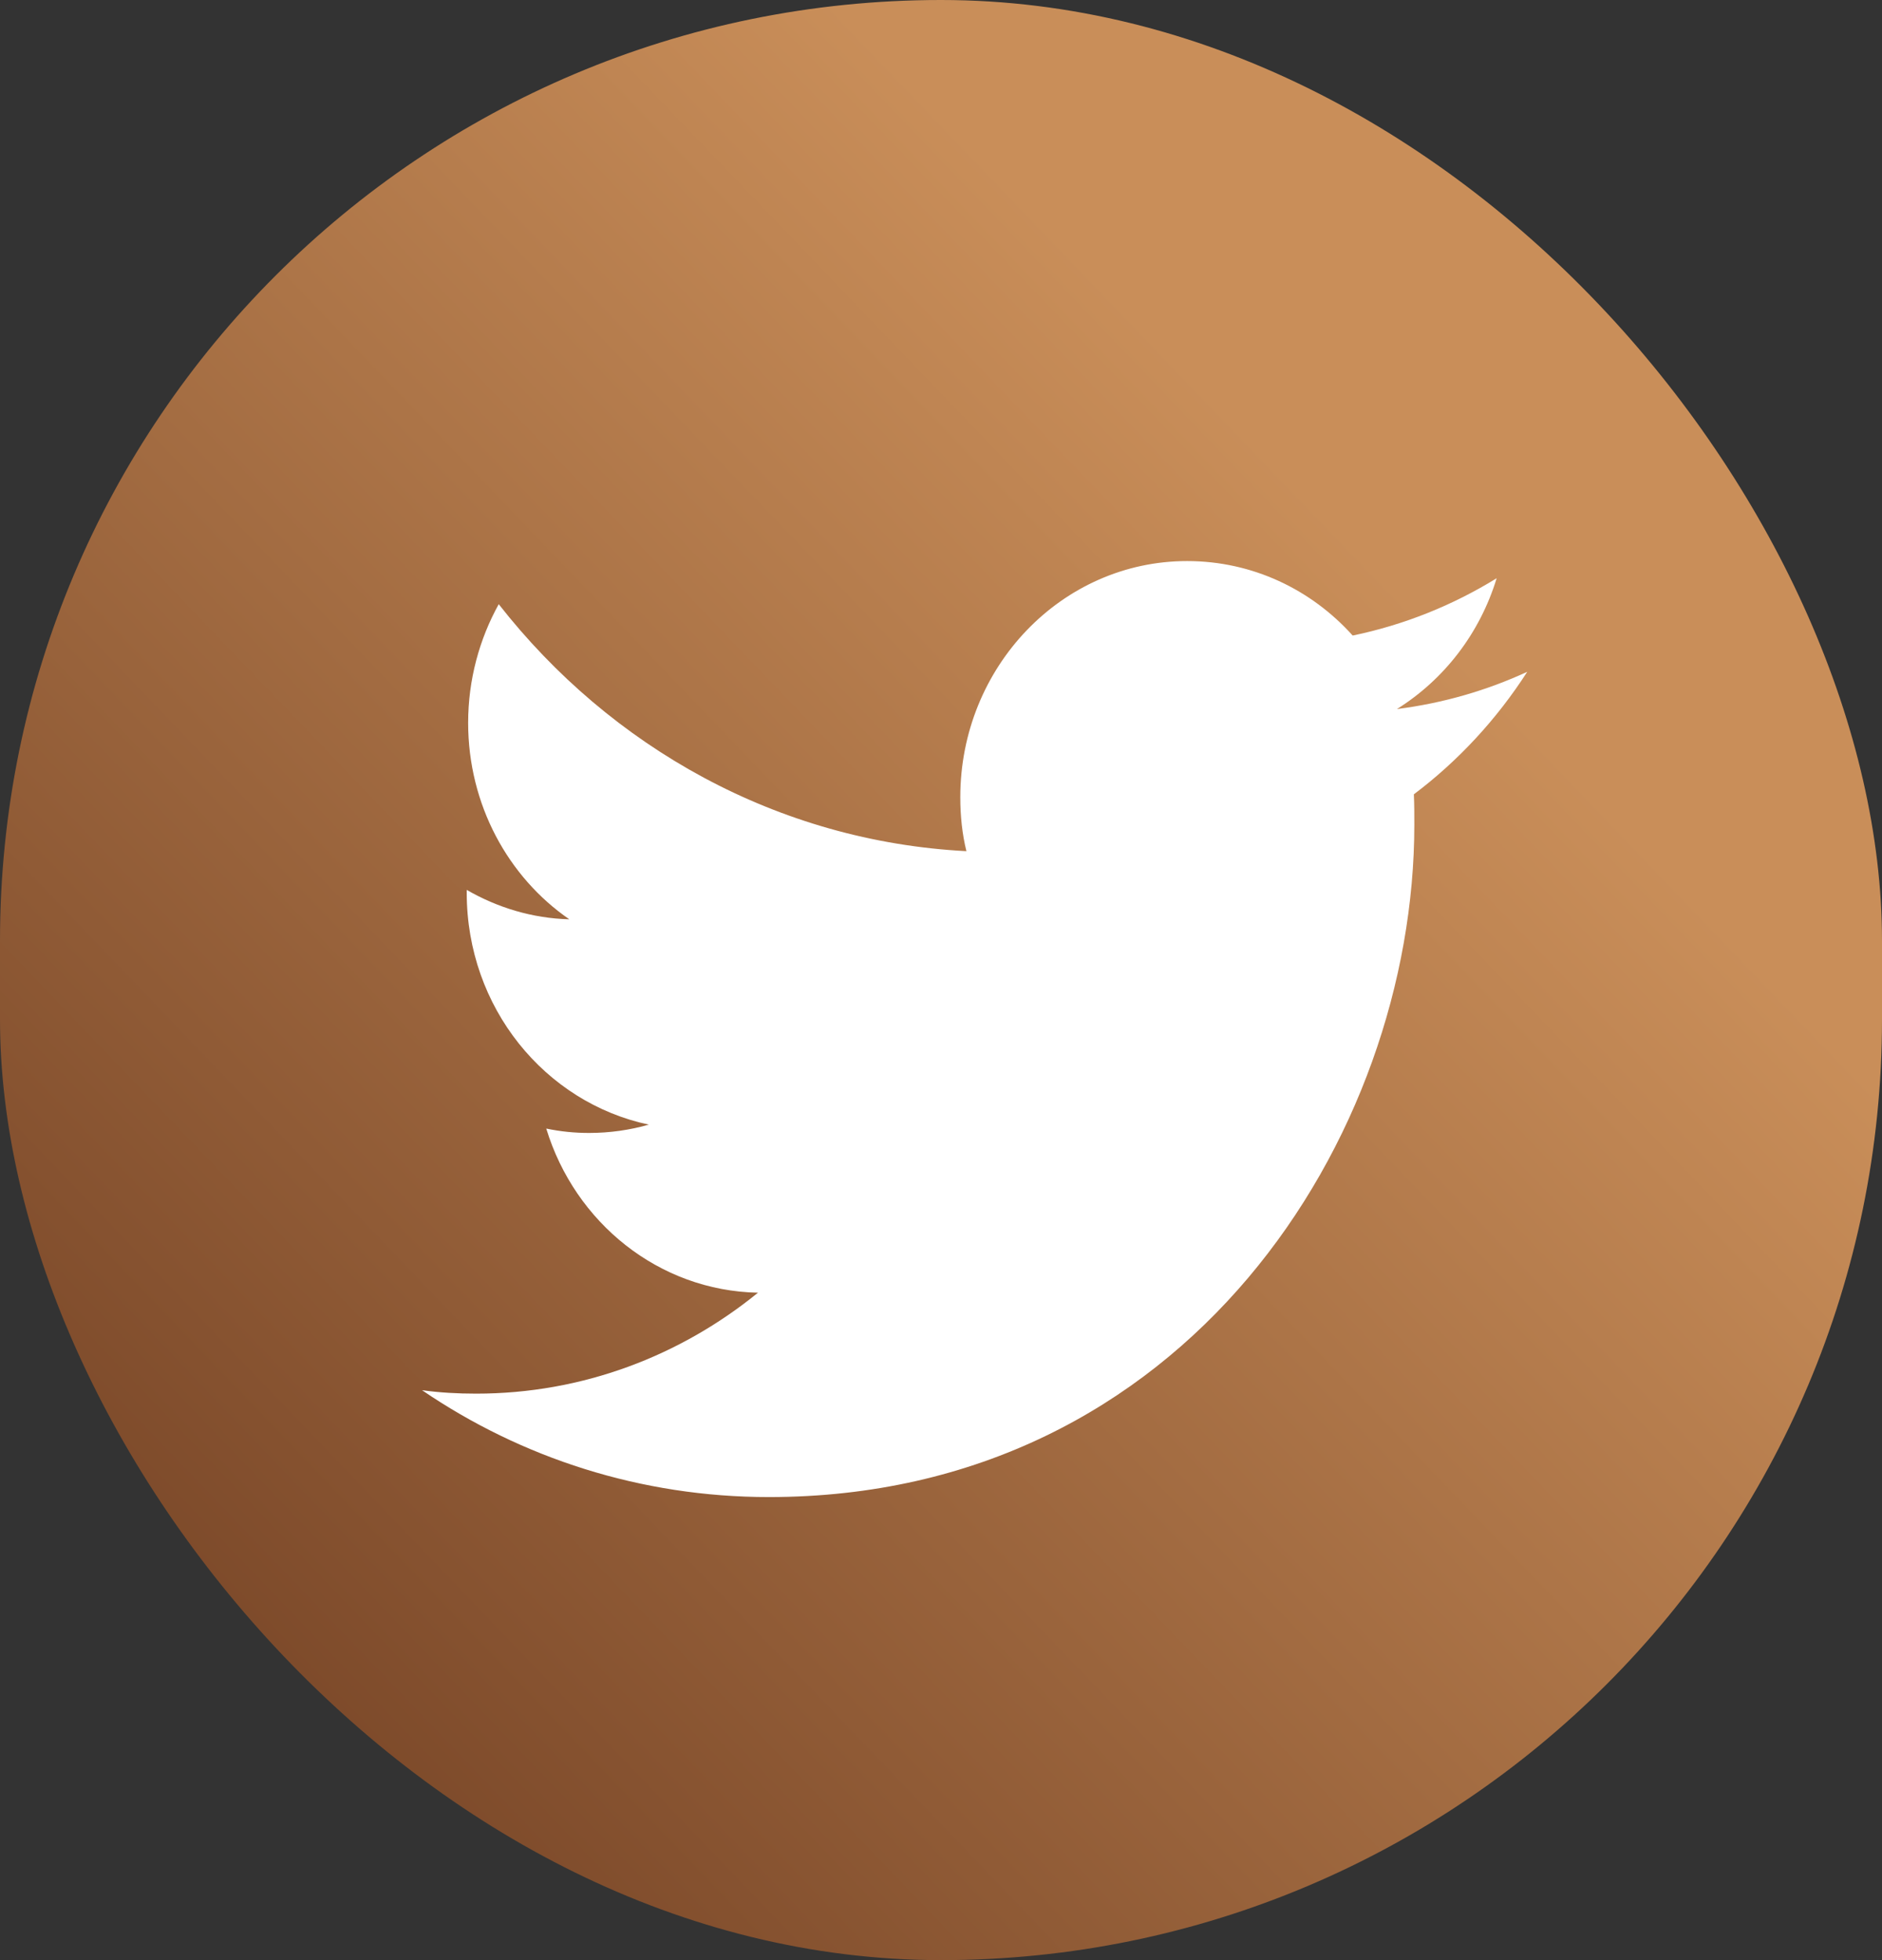 <svg width="48" height="50" viewBox="0 0 48 50" fill="none" xmlns="http://www.w3.org/2000/svg">
<rect x="0" y="0" width="48" height="50" fill="#333333" stroke="none"/>
<rect width="48" height="50" rx="24" fill="url(#paint0_linear_3089_31272)"/>
<path d="M19.608 38.188C30.252 38.188 36.072 29 36.072 21.038C36.072 20.775 36.072 20.512 36.06 20.262C37.188 19.413 38.172 18.35 38.952 17.137C37.92 17.613 36.804 17.938 35.628 18.087C36.828 17.337 37.74 16.163 38.172 14.75C37.056 15.438 35.82 15.938 34.5 16.212C33.444 15.037 31.944 14.312 30.276 14.312C27.084 14.312 24.492 17.012 24.492 20.337C24.492 20.812 24.54 21.275 24.648 21.712C19.836 21.462 15.576 19.062 12.72 15.412C12.228 16.3 11.94 17.337 11.94 18.438C11.94 20.525 12.96 22.375 14.52 23.45C13.572 23.425 12.684 23.15 11.904 22.7C11.904 22.725 11.904 22.75 11.904 22.775C11.904 25.7 13.896 28.125 16.548 28.688C16.068 28.825 15.552 28.9 15.024 28.9C14.652 28.9 14.292 28.863 13.932 28.788C14.664 31.188 16.8 32.925 19.332 32.975C17.352 34.587 14.856 35.55 12.144 35.55C11.676 35.55 11.22 35.525 10.764 35.462C13.296 37.188 16.344 38.188 19.608 38.188Z" fill="white"/>
<defs>
<linearGradient id="paint0_linear_3089_31272" x1="48" y1="0" x2="2.40326e-06" y2="46" gradientUnits="userSpaceOnUse">
<stop offset="0.29" stop-color="#C98E59"/>
<stop offset="0.97" stop-color="#734124"/>
</linearGradient>
</defs>
</svg>
